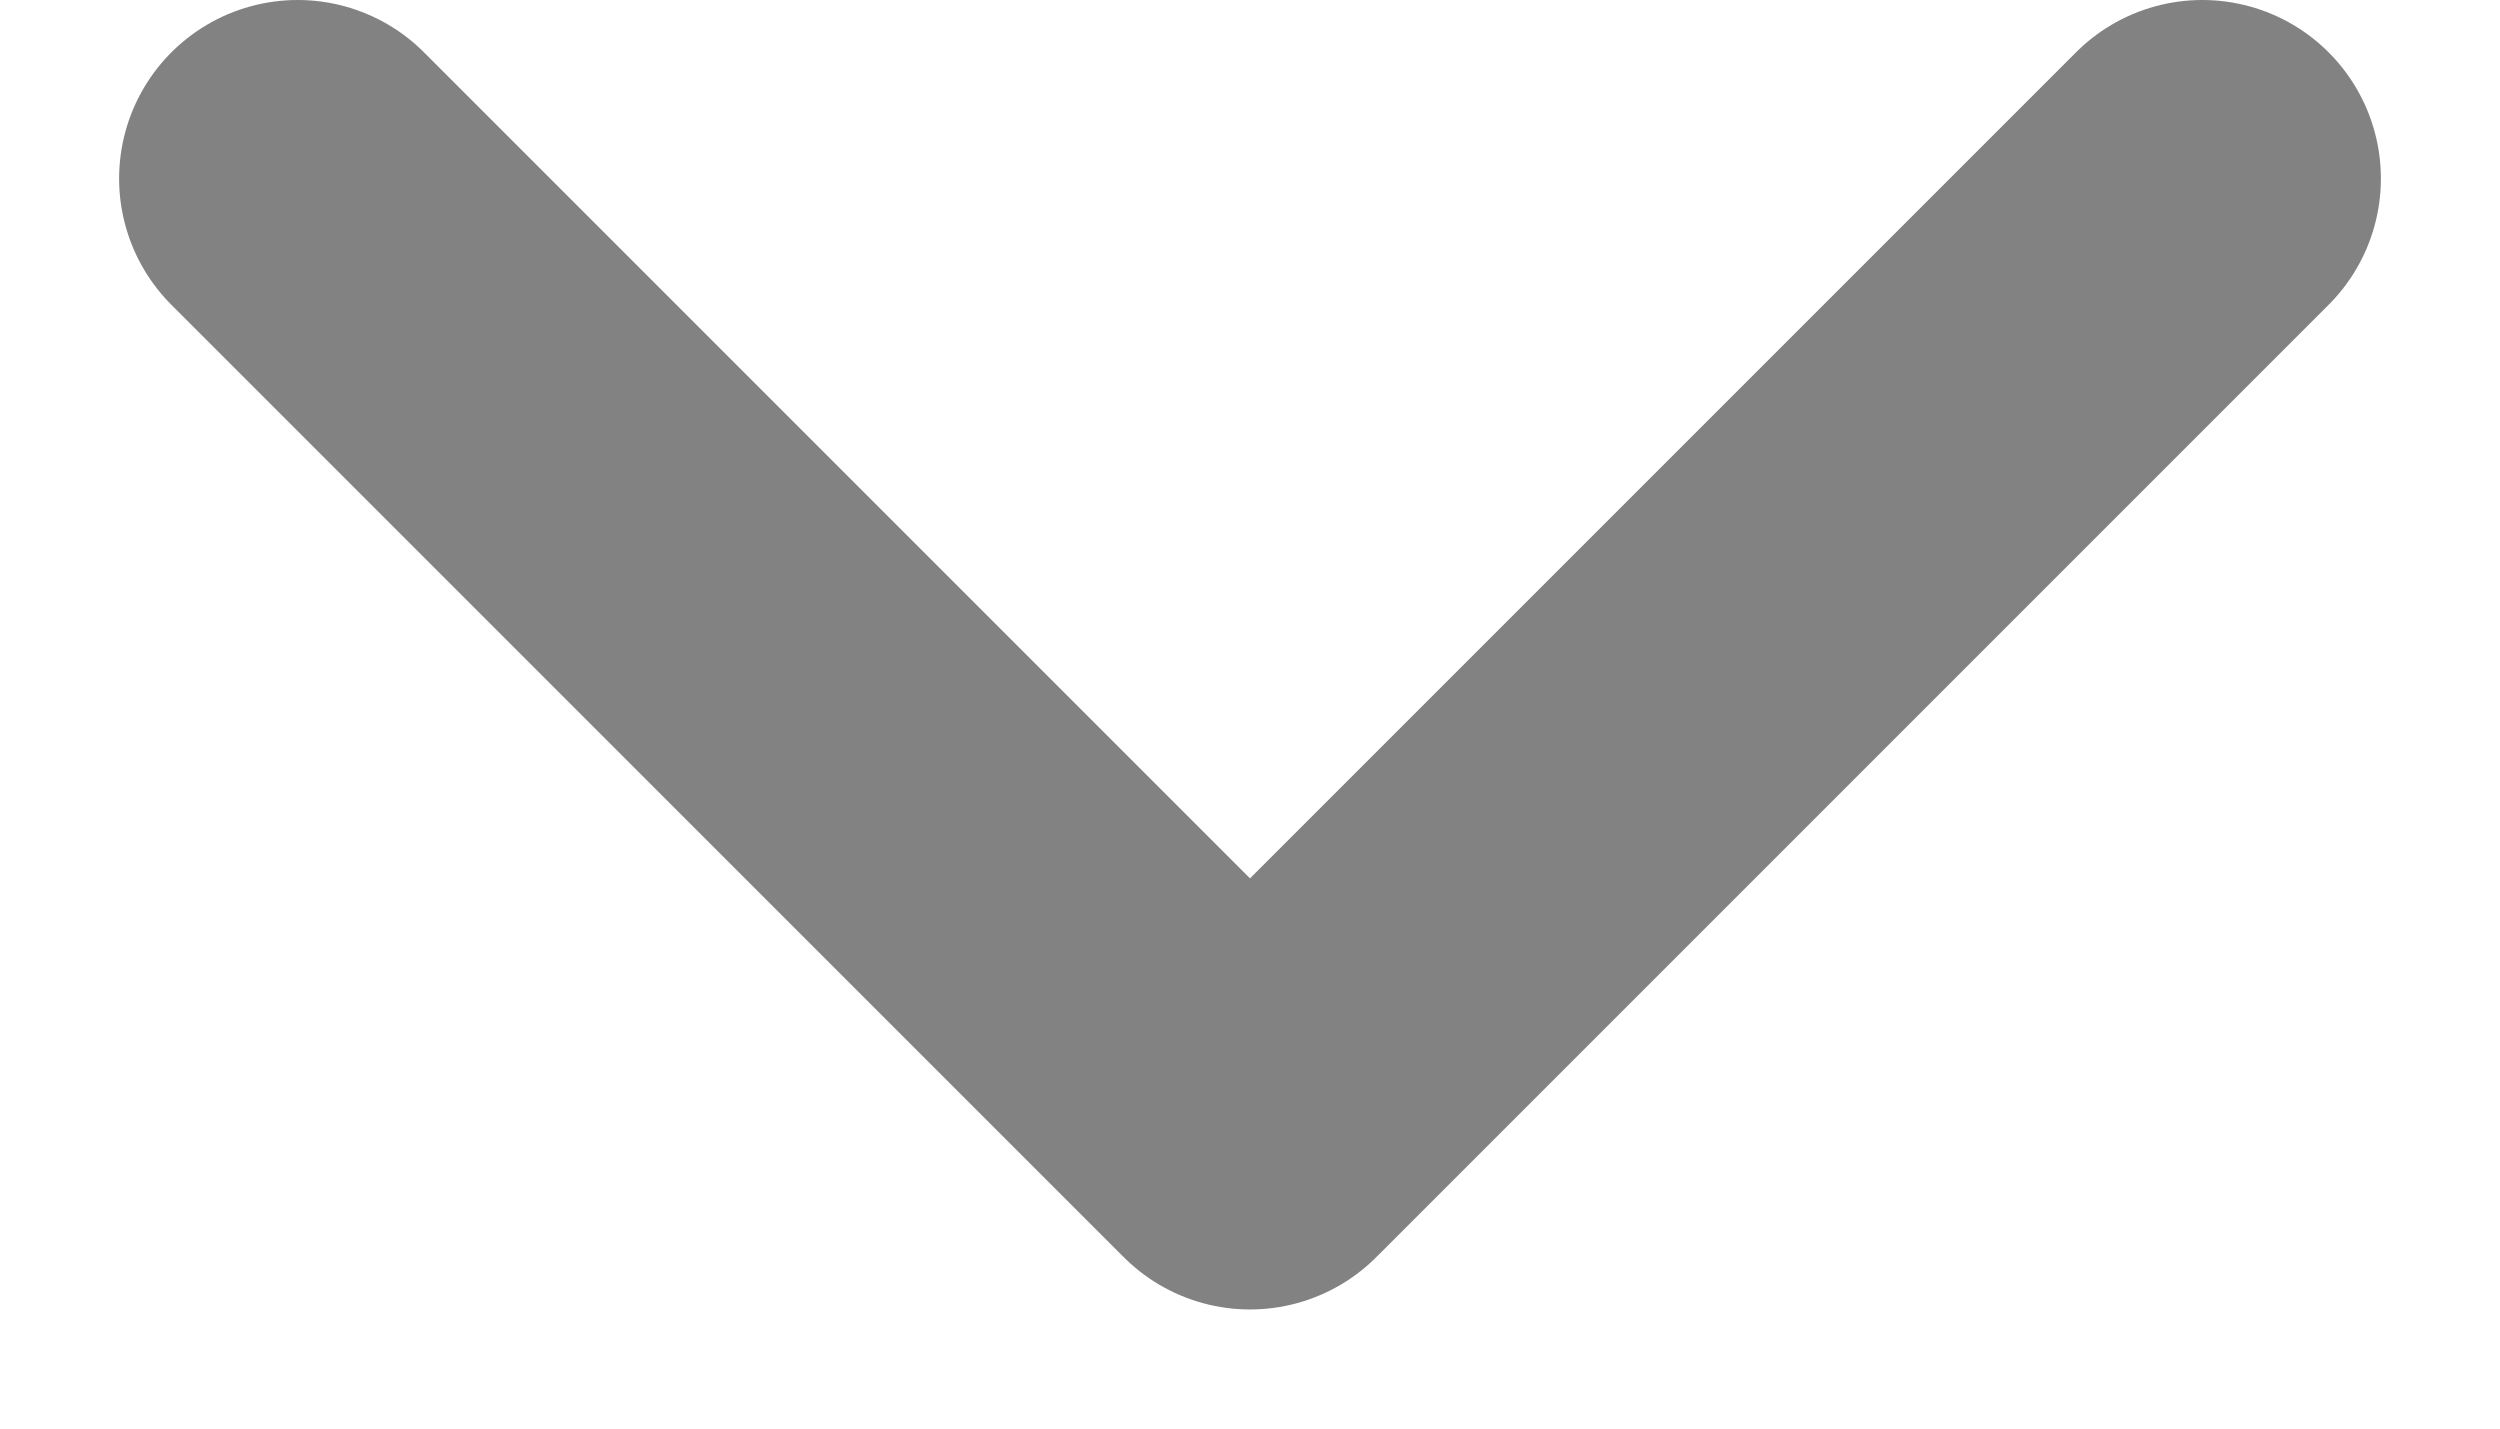 <svg width="14" height="8" viewBox="0 0 14 8" fill="none" xmlns="http://www.w3.org/2000/svg">
<path d="M1.667 1L7 6.333L12.333 1" stroke="#828282" stroke-width="2" stroke-linecap="round" stroke-linejoin="round"/>
</svg>
